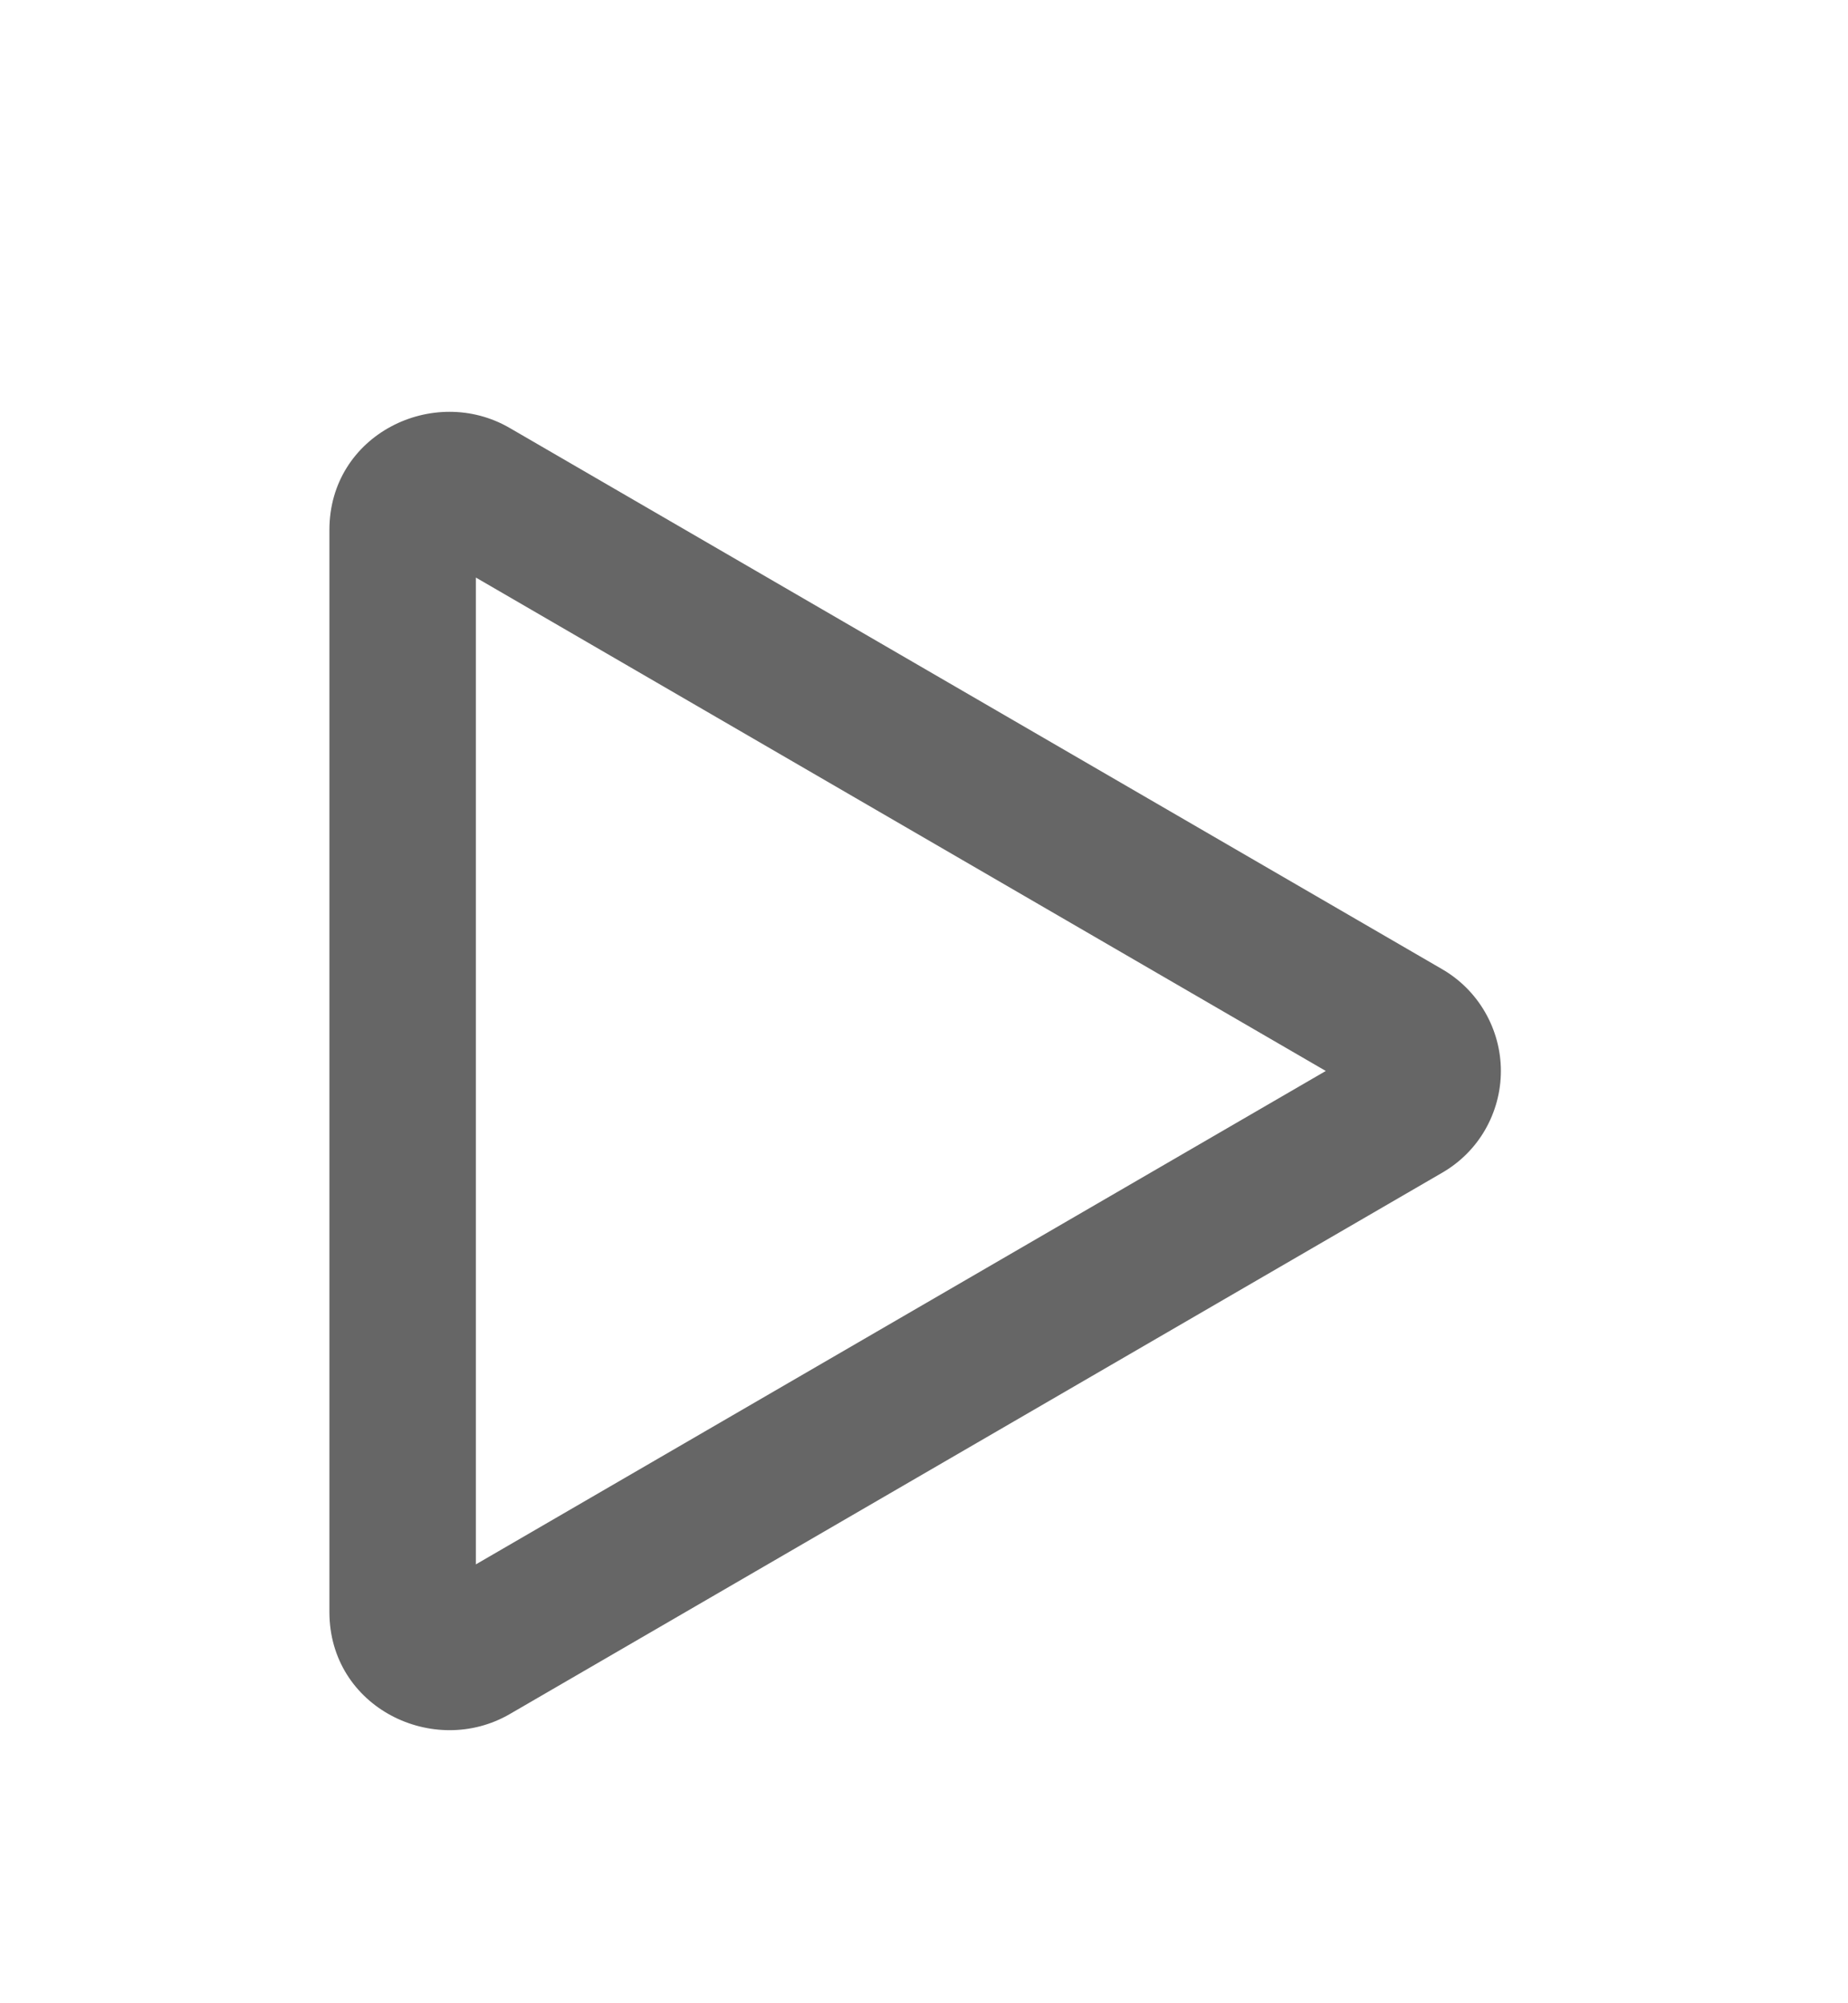 <svg width="12" height="13" viewBox="0 0 12 13" fill="none" xmlns="http://www.w3.org/2000/svg">
<g id="play 1">
<path id="Vector" d="M8.609 6.95L3.09 3.748V10.152L8.609 6.95ZM9.362 6.288C9.479 6.355 9.576 6.452 9.643 6.568C9.71 6.684 9.746 6.816 9.746 6.95C9.746 7.085 9.71 7.217 9.643 7.333C9.576 7.449 9.479 7.545 9.362 7.612L3.311 11.123C2.817 11.41 2.139 11.082 2.139 10.461V3.439C2.139 2.818 2.817 2.49 3.311 2.778L9.362 6.288Z" fill="#666666"/>
</g>
</svg>
